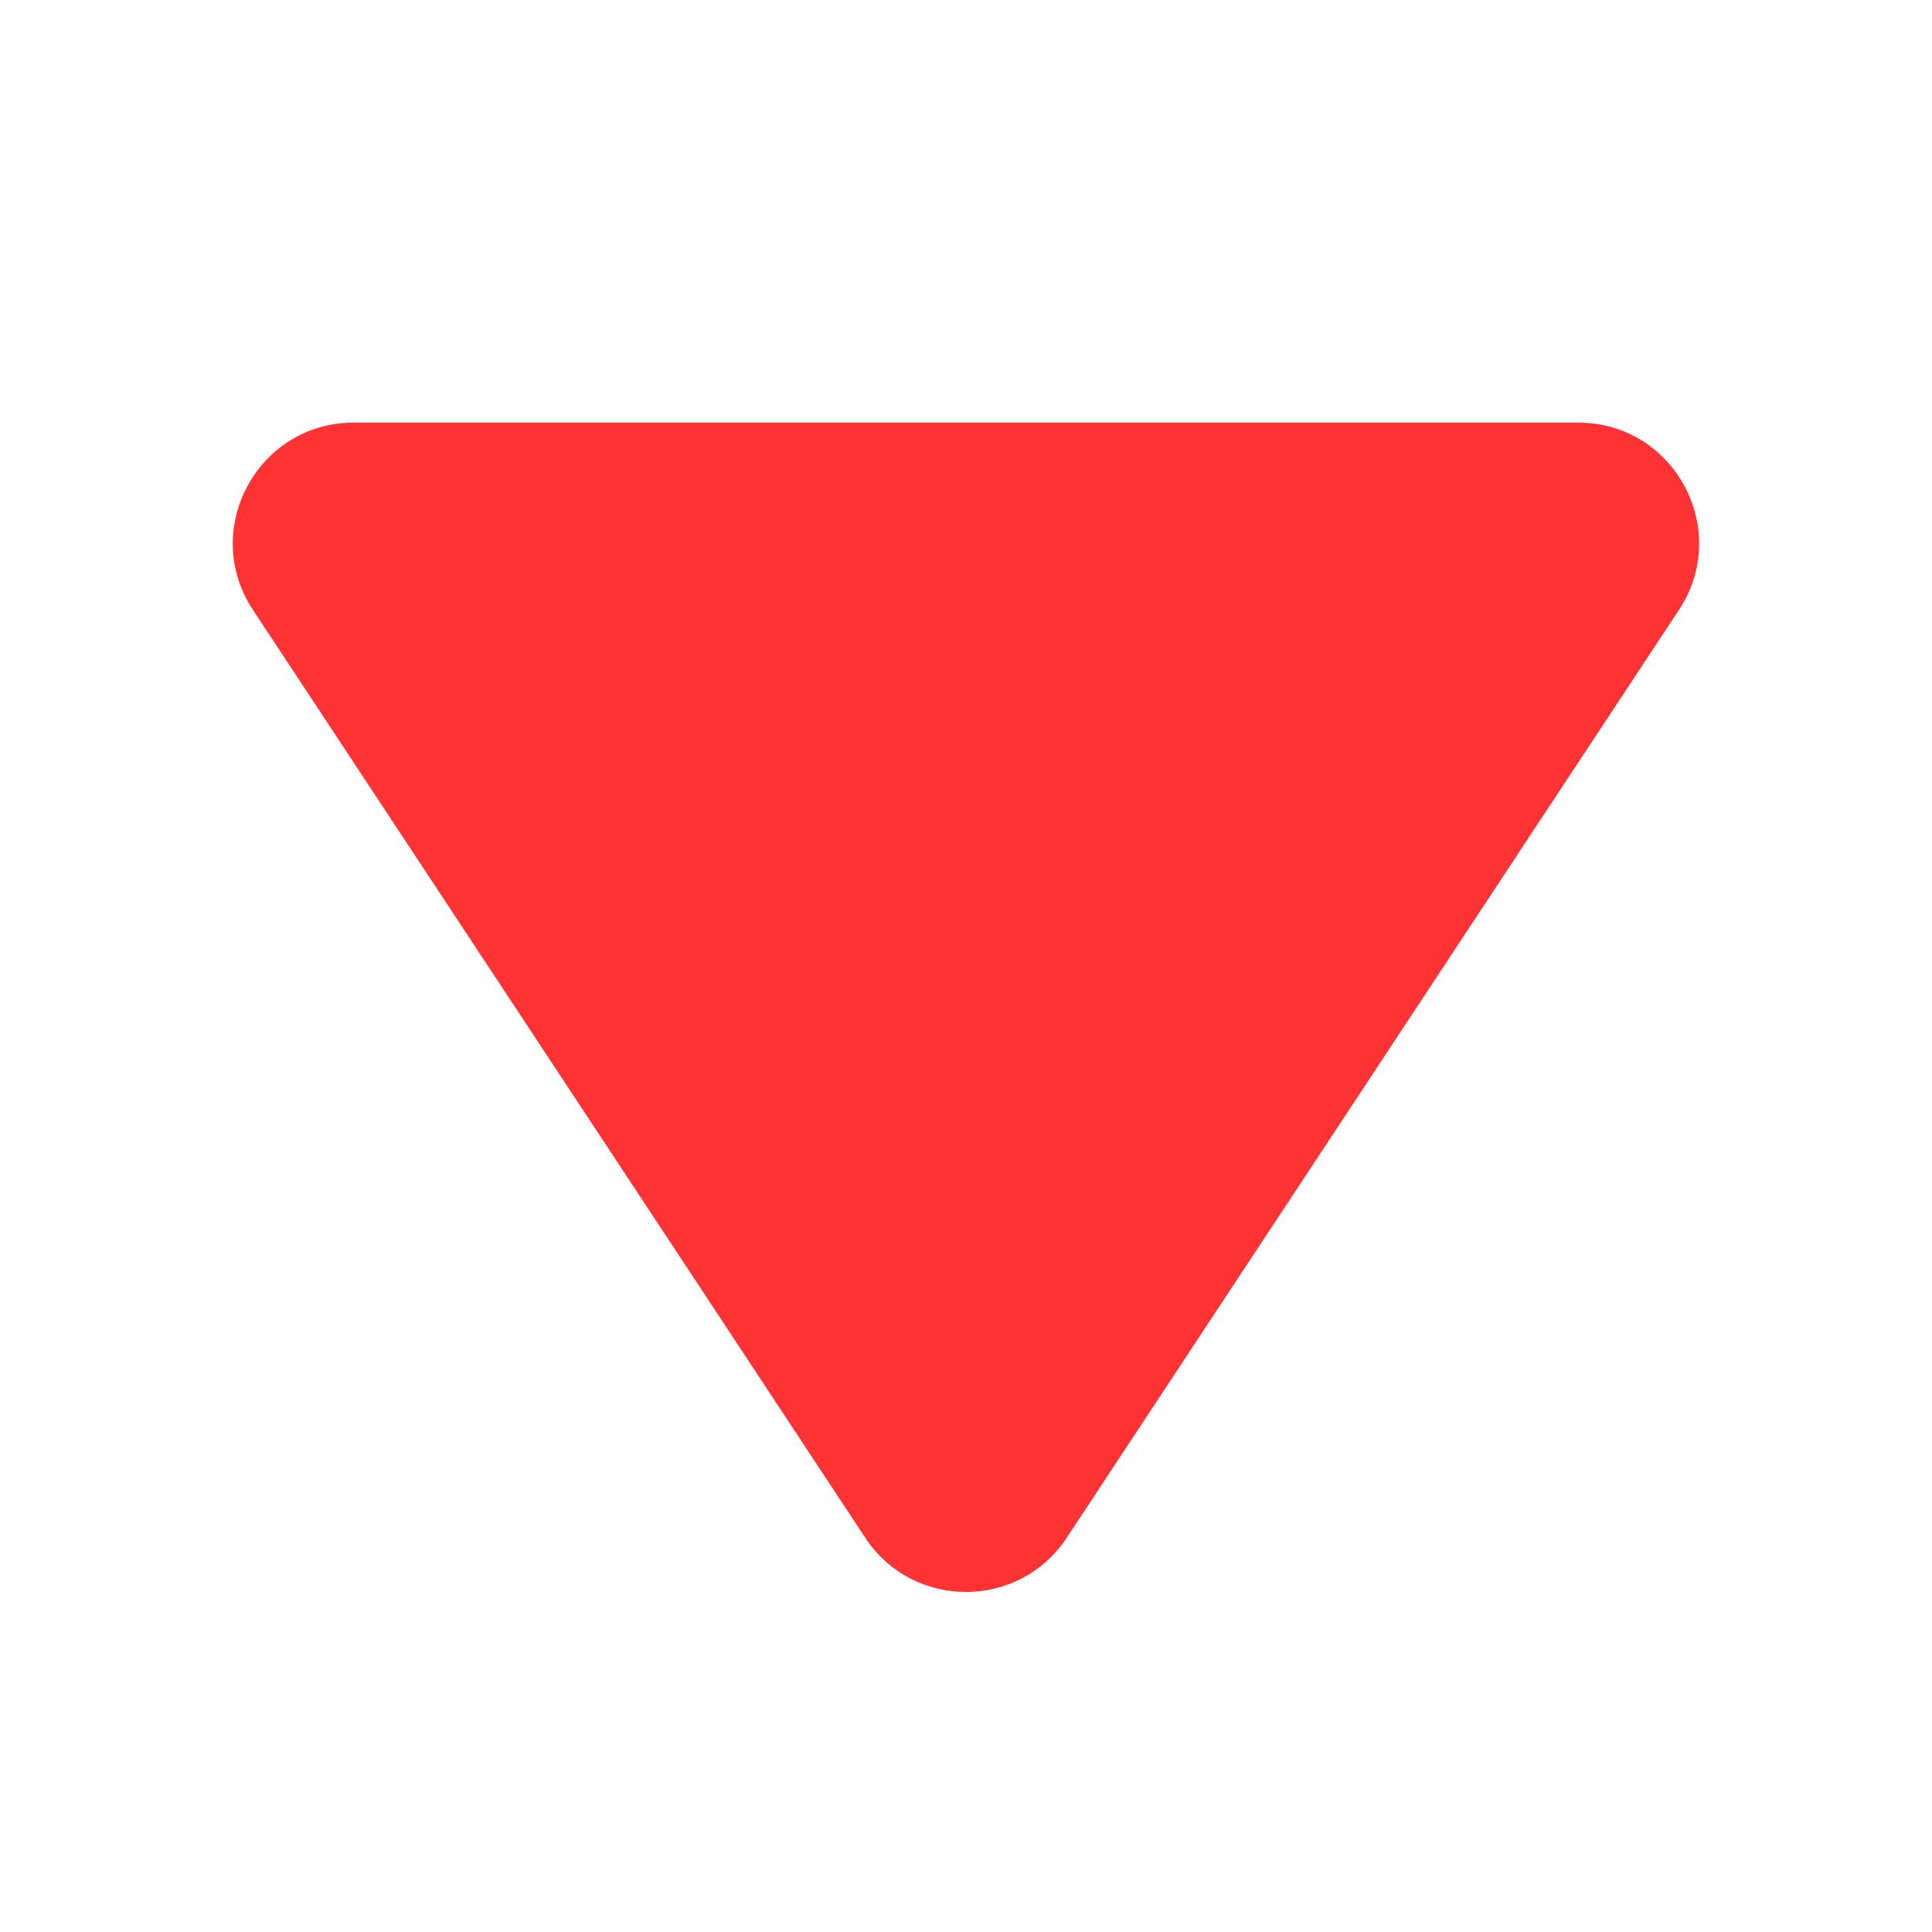 <svg width="24" height="24" viewBox="0 0 24 24" fill="none" xmlns="http://www.w3.org/2000/svg">
<path d="M13.252 19.102C12.659 20.001 11.341 20.001 10.748 19.102L3.142 7.576C2.484 6.579 3.2 5.25 4.394 5.25L19.605 5.25C20.8 5.25 21.515 6.579 20.857 7.576L13.252 19.102Z" fill="#FF3333"/>
</svg>
